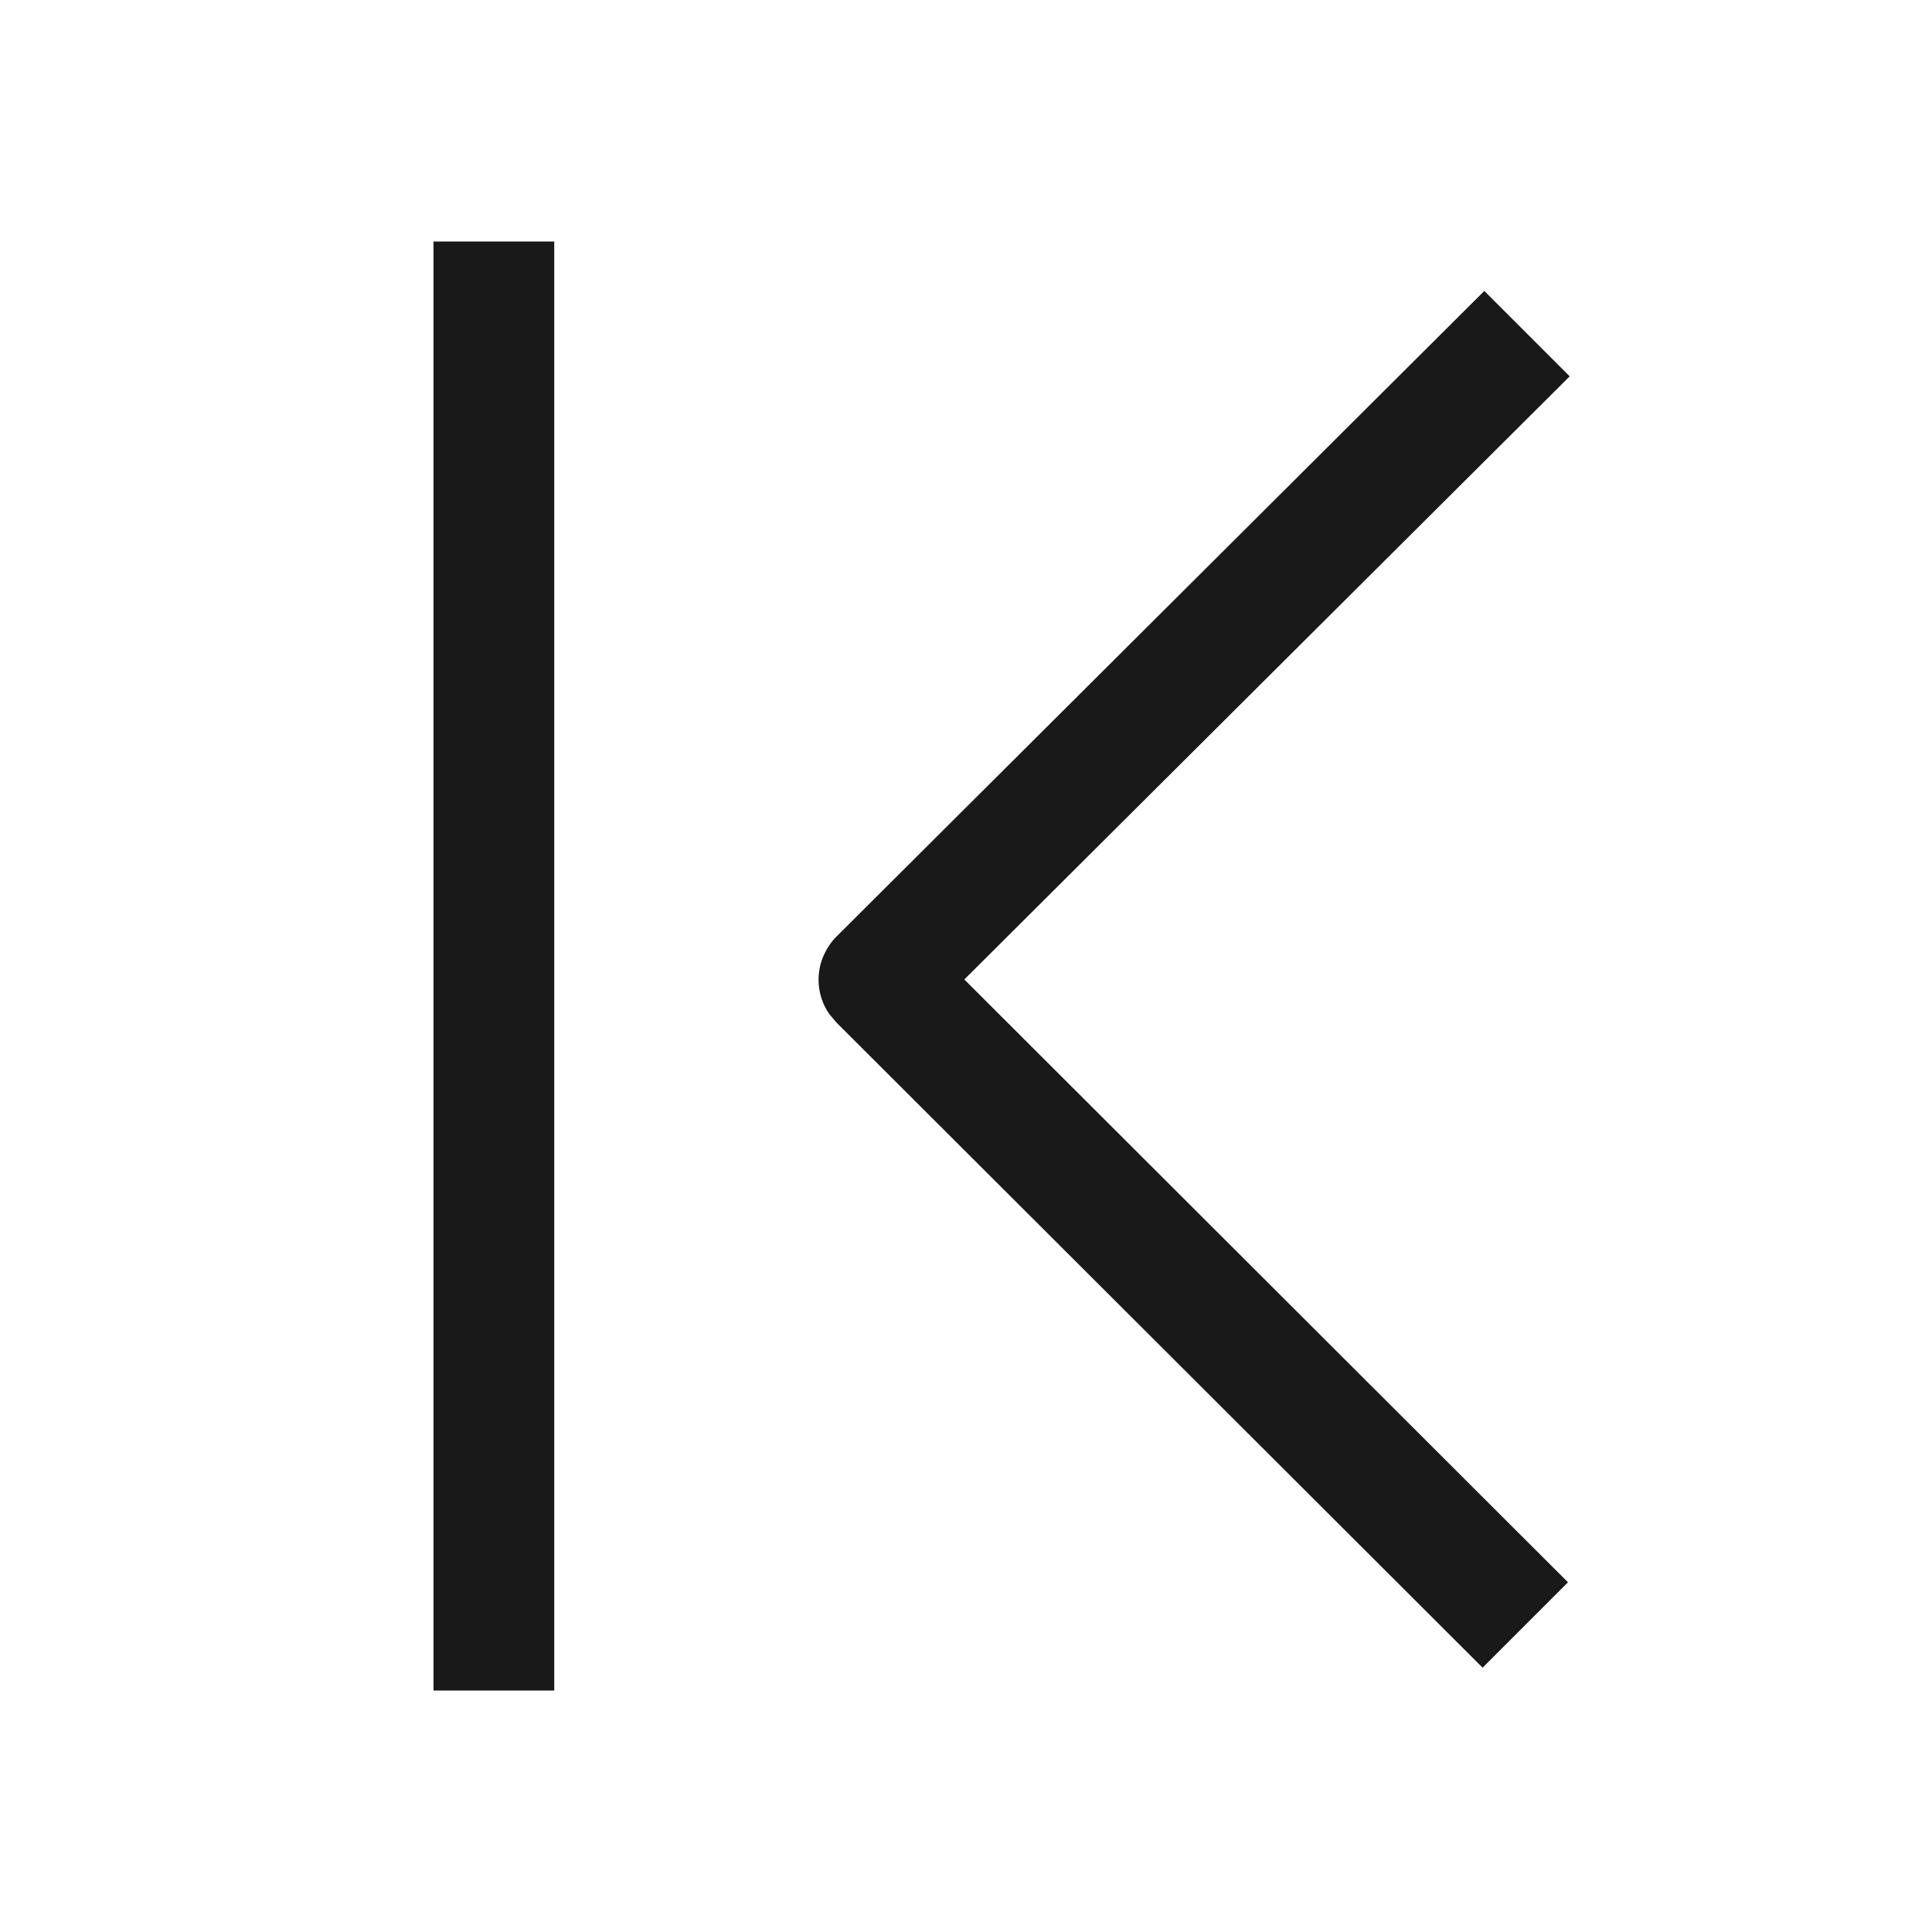 <svg viewBox="0 0 1024 1024" version="1.1" xmlns="http://www.w3.org/2000/svg"><path fill-opacity=".9" fill-rule="evenodd" d="M229.76 128L229.76 896 293.76 896 293.76 128 229.76 128ZM786.712 154.207L443.476 496.265C440.699 499.033 438.538 502.184 436.992 505.549L436.797 505.843C432.111 515.987 433.024 528.078 439.538 537.455L443.262 541.897 785.811 883.904 831.066 838.649 511.104 519.135 831.967 199.462 786.712 154.207Z"/></svg>